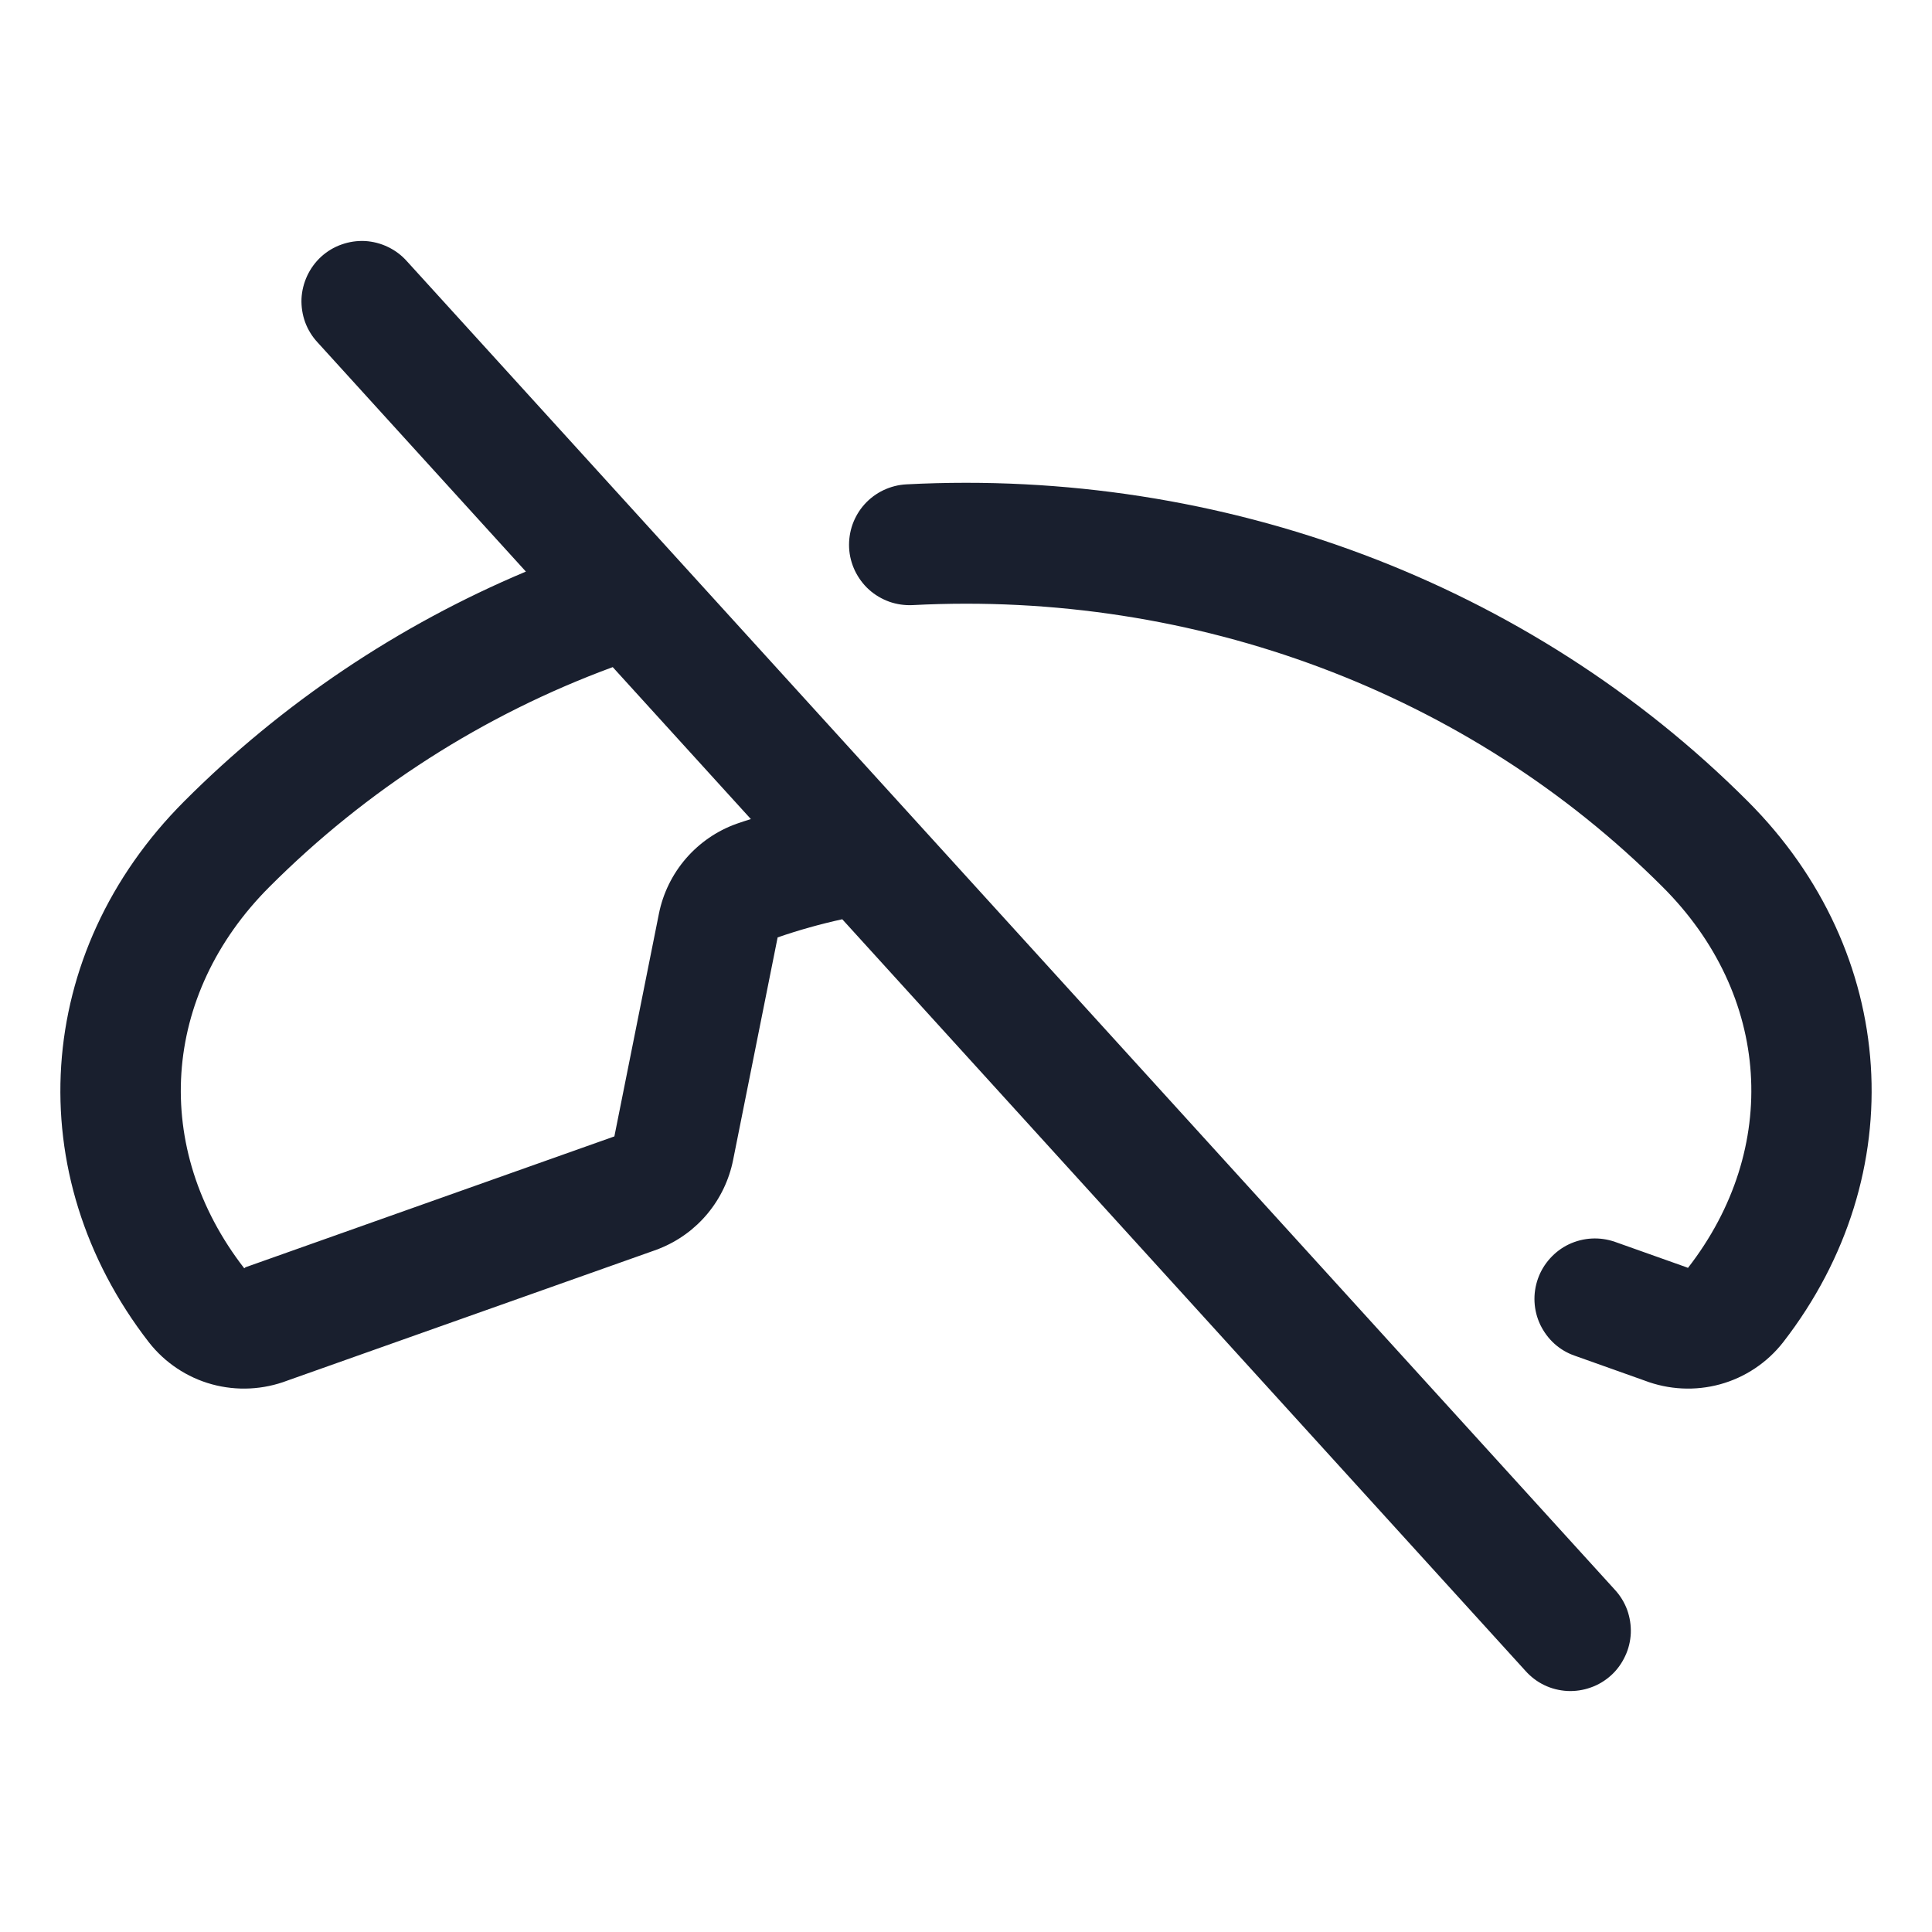 <svg width="20" height="20" viewBox="0 0 20 20" fill="none" xmlns="http://www.w3.org/2000/svg">
<path d="M4.213 2.705C4.158 2.643 4.092 2.593 4.017 2.557C3.943 2.521 3.862 2.5 3.779 2.495C3.697 2.491 3.614 2.503 3.536 2.531C3.458 2.558 3.387 2.601 3.325 2.657C3.264 2.713 3.215 2.78 3.18 2.855C3.145 2.93 3.125 3.011 3.121 3.093C3.118 3.176 3.131 3.259 3.159 3.336C3.188 3.414 3.232 3.485 3.288 3.545L5.444 5.917C4.122 6.473 2.92 7.28 1.907 8.295C0.345 9.858 0.195 12.159 1.541 13.895C1.706 14.106 1.935 14.259 2.193 14.33C2.452 14.401 2.726 14.387 2.977 14.291L6.805 12.934L6.827 12.925C7.02 12.848 7.191 12.724 7.324 12.564C7.457 12.404 7.548 12.213 7.589 12.009L8.05 9.704C8.269 9.628 8.492 9.566 8.719 9.516L15.79 17.295C15.845 17.357 15.911 17.408 15.986 17.444C16.06 17.48 16.141 17.5 16.224 17.505C16.306 17.509 16.389 17.497 16.467 17.469C16.545 17.442 16.616 17.399 16.678 17.343C16.739 17.288 16.788 17.22 16.823 17.145C16.859 17.07 16.878 16.989 16.882 16.907C16.885 16.824 16.872 16.742 16.844 16.664C16.815 16.586 16.771 16.515 16.715 16.455L4.213 2.705ZM7.627 8.527C7.424 8.599 7.243 8.723 7.101 8.887C6.96 9.05 6.863 9.248 6.821 9.459L6.36 11.764L2.549 13.116C2.541 13.116 2.536 13.126 2.528 13.129C1.565 11.887 1.669 10.299 2.791 9.179C3.796 8.173 5.008 7.397 6.343 6.906L7.773 8.479C7.724 8.495 7.676 8.509 7.627 8.527ZM18.459 13.895C18.294 14.106 18.065 14.259 17.807 14.33C17.548 14.401 17.274 14.387 17.023 14.291L16.301 14.034C16.223 14.007 16.152 13.965 16.091 13.91C16.03 13.855 15.981 13.788 15.945 13.714C15.874 13.565 15.865 13.393 15.921 13.236C15.948 13.159 15.991 13.088 16.046 13.027C16.101 12.966 16.167 12.916 16.241 12.881C16.391 12.81 16.562 12.801 16.719 12.856L17.451 13.116L17.474 13.125C18.435 11.887 18.334 10.299 17.209 9.179C15.205 7.174 12.375 6.111 9.448 6.264C9.366 6.268 9.283 6.256 9.206 6.229C9.129 6.201 9.057 6.159 8.996 6.104C8.935 6.049 8.886 5.982 8.85 5.908C8.815 5.834 8.794 5.754 8.79 5.672C8.786 5.589 8.798 5.507 8.825 5.43C8.853 5.352 8.895 5.281 8.95 5.22C9.005 5.159 9.072 5.109 9.146 5.074C9.22 5.039 9.301 5.018 9.383 5.014C12.664 4.843 15.838 6.038 18.093 8.295C19.655 9.857 19.805 12.159 18.459 13.895Z" fill="#191F2E"/>
</svg>
